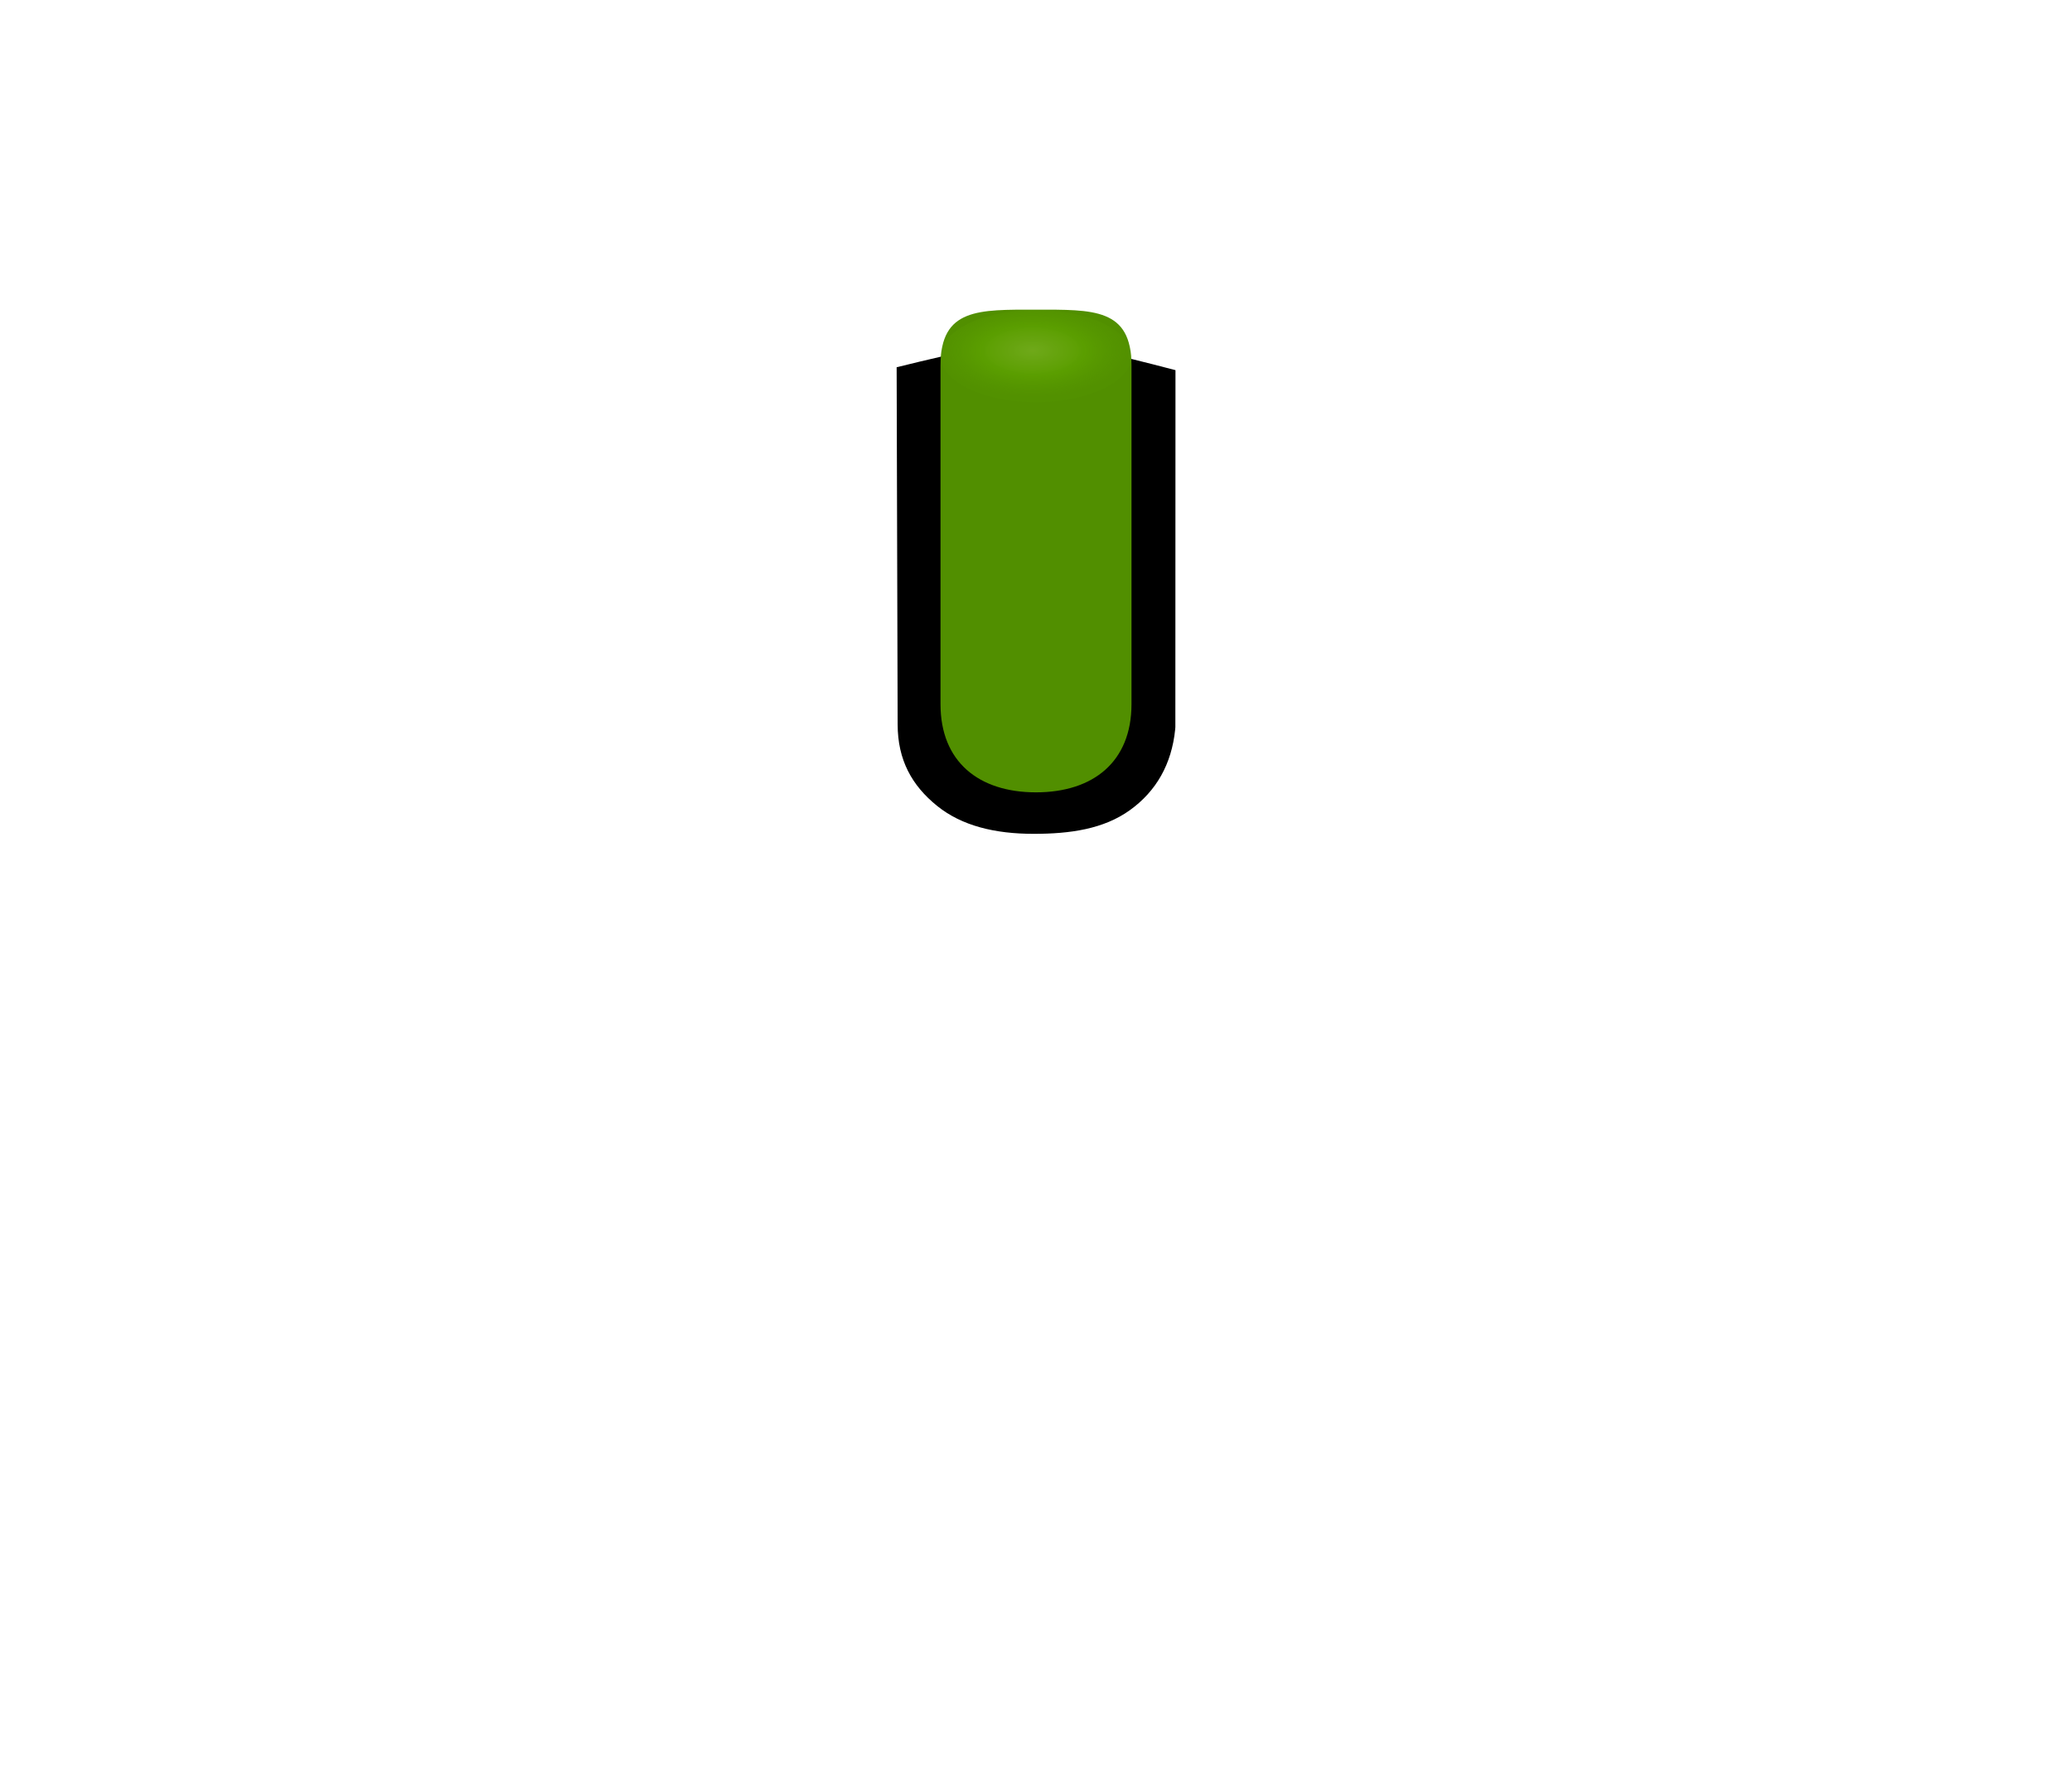 <svg xmlns="http://www.w3.org/2000/svg" xmlns:svg="http://www.w3.org/2000/svg" xmlns:xlink="http://www.w3.org/1999/xlink" id="svg29" width="35" height="30" version="1.1"><defs id="defs17"><linearGradient id="e" x1="202.39" x2="202.49" y1="623.48" y2="634.37" gradientTransform="matrix(1.257,0,0,0.869,-274.59,-533.44)" gradientUnits="userSpaceOnUse"><stop id="stop2" offset="0" stop-color="#f18900"/><stop id="stop4" offset="1" stop-color="#b67300"/></linearGradient><filter style="color-interpolation-filters:sRGB" id="d"><feGaussianBlur id="feGaussianBlur7" stdDeviation=".427"/></filter><radialGradient id="f" cx="366.94" cy="355.36" r="21.466" gradientTransform="matrix(0.078,0,0,0.076,-11.052,-22.036)" gradientUnits="userSpaceOnUse"><stop style="stop-color:#ffaa26;stop-opacity:1" id="stop10" offset="0" stop-color="#fffefa" stop-opacity=".949"/><stop style="stop-color:#dd8c00;stop-opacity:1" id="stop12" offset=".611" stop-color="#ff994e" stop-opacity=".82"/><stop style="stop-color:#b67300;stop-opacity:.455" id="stop14" offset="1" stop-color="#ff902d" stop-opacity="0"/></radialGradient><radialGradient id="f-3" cx="366.935" cy="355.36" r="25.759" fx="366.935" fy="355.36" gradientTransform="matrix(0.7,-0.004,0.004,0.762,108.754,85.821)" gradientUnits="userSpaceOnUse"><stop id="stop10-6" offset="0" stop-color="#fefefe" stop-opacity=".949"/><stop id="stop14-7" offset="1" stop-color="#a3a4a2" stop-opacity=".024" style="stop-color:#909090;stop-opacity:1"/></radialGradient><filter style="color-interpolation-filters:sRGB" id="d-5" width="1.012" height="1.012" x="-.006" y="-.006"><feGaussianBlur id="feGaussianBlur2" stdDeviation=".107"/></filter><radialGradient id="f-7" cx="366.94" cy="355.36" r="21.466" gradientTransform="matrix(0.073,0,0,0.072,-29.416,-20.775)" gradientUnits="userSpaceOnUse" xlink:href="#f"><stop style="stop-color:#ffaa26;stop-opacity:1" id="stop10-5" offset="0" stop-color="#fffefa" stop-opacity=".949"/><stop style="stop-color:#dd8c00;stop-opacity:1" id="stop12-5" offset=".611" stop-color="#ff994e" stop-opacity=".82"/><stop style="stop-color:#b67300;stop-opacity:.455" id="stop14-3" offset="1" stop-color="#ff902d" stop-opacity="0"/></radialGradient><radialGradient id="f-6" cx="366.94" cy="355.36" r="21.466" gradientTransform="matrix(0.074,0,0,0.073,-9.684,-21.03)" gradientUnits="userSpaceOnUse"><stop style="stop-color:#ffaa26;stop-opacity:.556" id="stop10-2" offset="0" stop-color="#fffefa" stop-opacity=".949"/><stop style="stop-color:#dd8c00;stop-opacity:.556" id="stop12-9" offset=".4" stop-color="#ff994e" stop-opacity=".82"/><stop style="stop-color:#8c5800;stop-opacity:.492" id="stop14-1" offset="1" stop-color="#ff902d" stop-opacity="0"/></radialGradient><radialGradient id="f-7-2" cx="366.94" cy="355.36" r="21.466" gradientTransform="matrix(0.073,0,0,0.036,-9.416,-6.797)" gradientUnits="userSpaceOnUse"><stop id="stop10-5-7" offset="0" stop-color="#fffefa" stop-opacity=".949" style="stop-color:#ffaa26;stop-opacity:1"/><stop id="stop12-0" offset=".611" stop-color="#ff994e" stop-opacity=".82" style="stop-color:#b34e13;stop-opacity:1"/><stop id="stop14-3-9" offset="1" stop-color="#ff902d" stop-opacity="0" style="stop-color:#b34e13;stop-opacity:.455"/></radialGradient><radialGradient id="a-5" cx="366.94" cy="355.36" r="21.466" fx="366.94" fy="355.36" gradientTransform="matrix(0.074,-2.9112641e-8,5.6927711e-8,0.037,-9.789,-6.994)" gradientUnits="userSpaceOnUse" xlink:href="#b"><stop style="stop-color:#ee6833;stop-opacity:1" id="stop2-6" offset="0" stop-color="#eece33" stop-opacity=".951"/><stop style="stop-color:#960000;stop-opacity:1" id="stop6-2" offset="1" stop-color="#ff2d2d" stop-opacity="0"/></radialGradient><linearGradient id="b" x1="202.39" x2="202.49" y1="623.48" y2="634.37" gradientTransform="matrix(1.257,0,0,0.869,-234.59,-533.44)" gradientUnits="userSpaceOnUse"><stop id="stop2-7" offset="0" stop-color="#e90808"/><stop id="stop4-0" offset="1" stop-color="#b60000"/></linearGradient><radialGradient id="radialGradient1274-3" cx="366.94" cy="355.36" r="21.466" fr="0" fx="366.94" fy="355.36" gradientTransform="matrix(0.075,0,0,0.036,-10.077,-6.871)" gradientUnits="userSpaceOnUse" spreadMethod="pad" xlink:href="#b-3-3-6"/><radialGradient id="b-3-3-6" cx="366.94" cy="355.36" r="21.466" fr="0" fx="366.94" fy="355.36" gradientTransform="matrix(1,0,0,0.988,-5.7382e-7,4.181)" gradientUnits="userSpaceOnUse" spreadMethod="pad"><stop id="stop5-6-7" offset="0" stop-color="#c4f161" stop-opacity=".949"/><stop style="stop-color:#73c500;stop-opacity:1" id="stop7-7-5" offset=".547" stop-color="#c0ff5d" stop-opacity=".82"/><stop style="stop-color:#5ba000;stop-opacity:.451" id="stop9-5-3" offset="1" stop-color="#7bd002" stop-opacity="0"/></radialGradient><radialGradient id="radialGradient1274" cx="366.94" cy="355.36" r="21.466" fr="0" fx="366.94" fy="355.36" gradientTransform="matrix(1,0,0,0.988,-5.7382e-7,4.181)" gradientUnits="userSpaceOnUse" spreadMethod="pad" xlink:href="#b-3-3-1"/><radialGradient id="b-3-3-1" cx="366.94" cy="355.36" r="21.466" fr="0" fx="366.94" fy="355.36" gradientTransform="matrix(1,0,0,0.988,-5.7382e-7,4.181)" gradientUnits="userSpaceOnUse" spreadMethod="pad"><stop id="stop5-6-2" offset="0" stop-color="#c4f161" stop-opacity=".949"/><stop id="stop7-7-7" offset=".547" stop-color="#c0ff5d" stop-opacity=".82" style="stop-color:#73c500;stop-opacity:1"/><stop id="stop9-5-0" offset="1" stop-color="#7bd002" stop-opacity="0" style="stop-color:#5ba000;stop-opacity:0"/></radialGradient><filter id="c-5-6-9" style="color-interpolation-filters:sRGB"><feGaussianBlur id="feGaussianBlur2-2-3" stdDeviation=".427"/></filter></defs><path style="color:#000;font-style:normal;font-variant:normal;font-weight:400;font-stretch:normal;font-size:medium;line-height:normal;font-family:sans-serif;font-variant-ligatures:normal;font-variant-position:normal;font-variant-caps:normal;font-variant-numeric:normal;font-variant-alternates:normal;font-feature-settings:normal;text-indent:0;text-align:start;text-decoration:none;text-decoration-line:none;text-decoration-style:solid;text-decoration-color:#000;letter-spacing:normal;word-spacing:normal;text-transform:none;writing-mode:lr-tb;direction:ltr;text-orientation:mixed;dominant-baseline:auto;baseline-shift:baseline;text-anchor:start;white-space:normal;shape-padding:0;clip-rule:nonzero;display:inline;overflow:visible;visibility:visible;opacity:1;isolation:auto;mix-blend-mode:normal;color-interpolation:sRGB;color-interpolation-filters:linearRGB;solid-color:#000;solid-opacity:1;vector-effect:none;fill:#000;fill-opacity:1;fill-rule:nonzero;stroke:none;stroke-width:1.4;stroke-linecap:butt;stroke-linejoin:miter;stroke-miterlimit:4;stroke-dasharray:none;stroke-dashoffset:0;stroke-opacity:1;color-rendering:auto;image-rendering:auto;shape-rendering:auto;text-rendering:auto;enable-background:accumulate" id="path19" d="m 15.146,6.204 0.017,6.034 c 6.8e-4,0.603 0.242,1.032 0.664,1.374 0.422,0.342 0.987,0.474 1.634,0.474 0.615,0 1.18,-0.08 1.625,-0.4 0.445,-0.32 0.706,-0.778 0.765,-1.364 l 0.003,-0.038 v -0.036 l 0.002,-5.995 C 17.649,5.678 17.367,5.655 15.146,6.204 Z"/><path id="rect825-3" d="m 17.5,5.231 c 0.97,0 1.613,-0.025 1.613,0.944 v 5.721 c 0,0.97 -0.644,1.489 -1.613,1.489 -0.97,0 -1.613,-0.519 -1.613,-1.489 V 6.175 c 0,-0.97 0.644,-0.944 1.613,-0.944 z" style="fill:#518f00;fill-opacity:1;stroke:none;stroke-width:1.4;stroke-linejoin:round;stroke-miterlimit:4;stroke-dasharray:none;stroke-opacity:1"/><path style="opacity:.278;fill:url(#radialGradient1274-3);fill-opacity:1;stroke-width:.066" id="path27-5-9-5" d="m 19.113,6.015 a 1.613,0.778 0 1 1 -3.226,0 1.613,0.778 0 1 1 3.226,0 z"/></svg>
